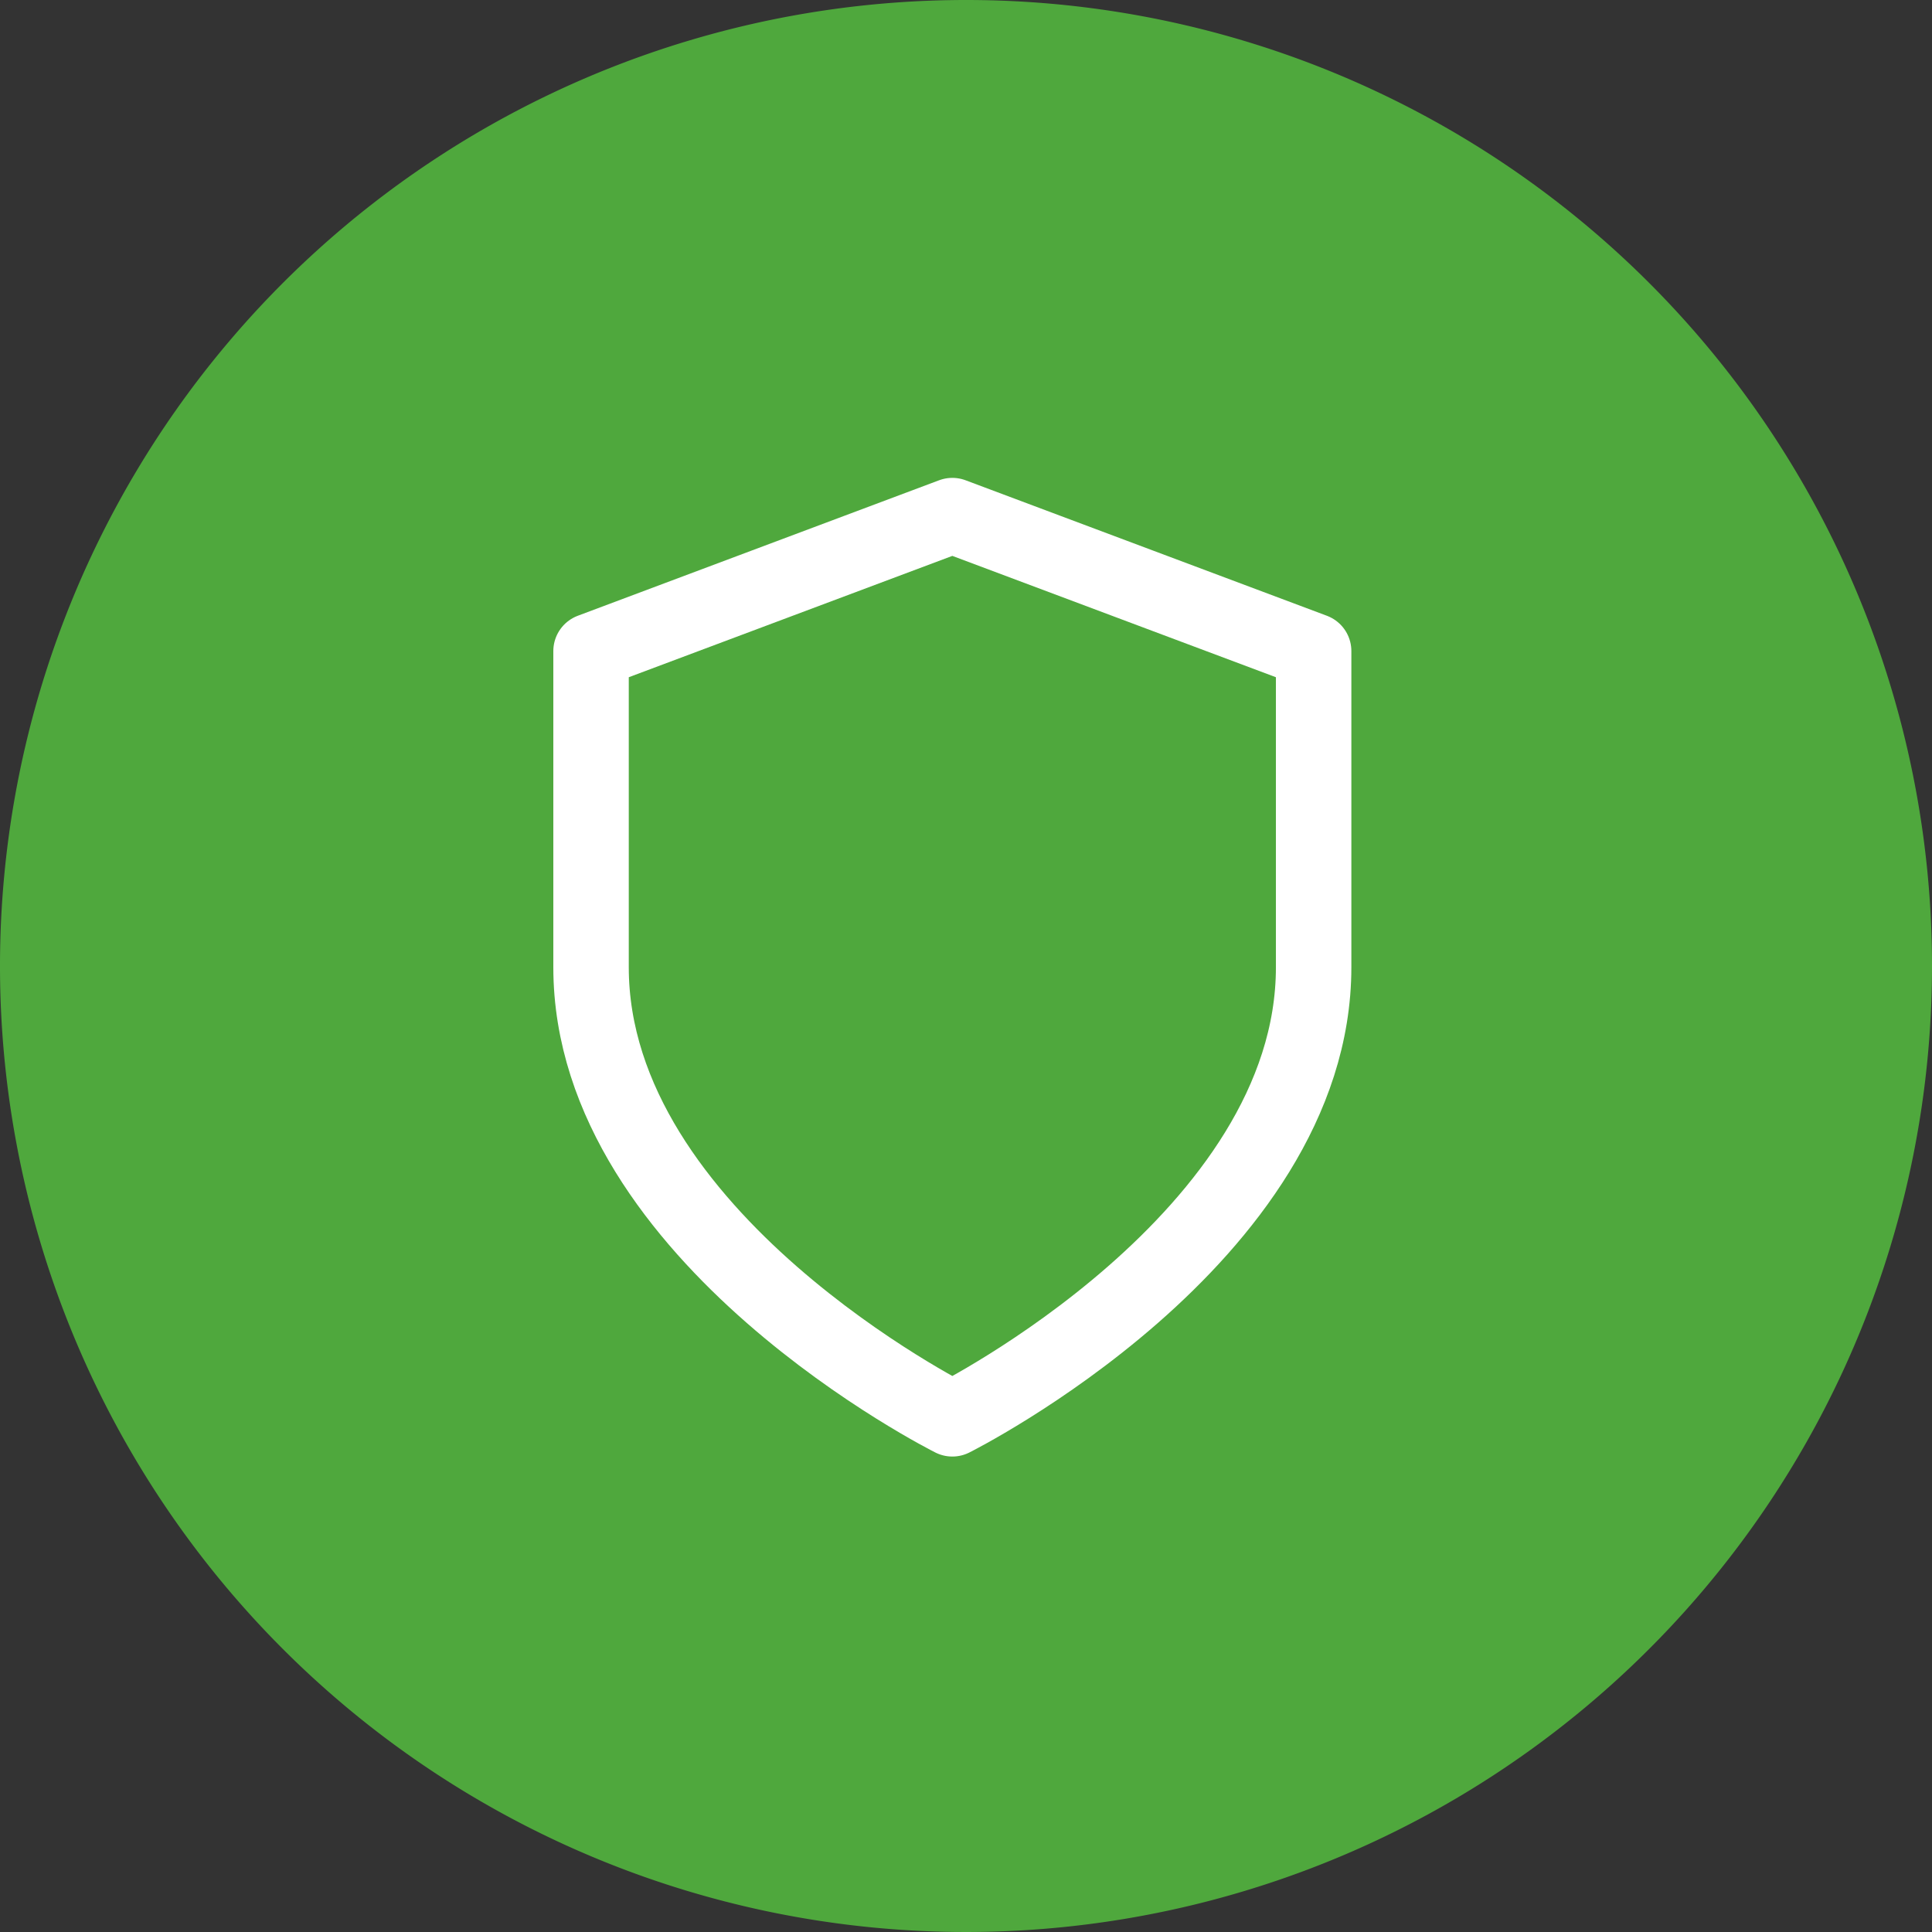 <svg xmlns="http://www.w3.org/2000/svg" width="76.816" height="76.816" viewBox="0 0 76.816 76.816"><rect x="0" y="0" width="76.816" height="76.816" fill="#333333" stroke="none"/><g id="Group_5640" data-name="Group 5640" transform="translate(-1463 -2125)"><g id="Group_5468" data-name="Group 5468" transform="translate(-257.125 -79.875)"><path id="Icon_ionic-ios-checkmark-circle" data-name="Icon ionic-ios-checkmark-circle" d="M41.783,3.375A38.408,38.408,0,1,0,80.191,41.783,38.4,38.4,0,0,0,41.783,3.375Zm19.666,27.79L36.76,55.964h-.018A3.335,3.335,0,0,1,34.6,56.98a3.233,3.233,0,0,1-2.16-1.053L22.1,45.587a.736.736,0,0,1,0-1.053l3.287-3.287a.714.714,0,0,1,1.034,0l8.2,8.2L57.146,26.752a.729.729,0,0,1,.517-.222h0a.671.671,0,0,1,.517.222l3.231,3.342A.728.728,0,0,1,61.448,31.165Z" transform="translate(1716.75 2201.5)" fill="#4fa83d"></path><circle id="Ellipse_1458" data-name="Ellipse 1458" cx="27.14" cy="27.14" r="27.14" transform="translate(1733.483 2213.568)" fill="#4fa83d"></circle></g><path id="Icon_feather-shield" data-name="Icon feather-shield" d="M20.365,38.912S34.73,31.73,34.73,20.956V8.387L20.365,3,6,8.387V20.956C6,31.73,20.365,38.912,20.365,38.912Z" transform="translate(1480.5 2142.5)" fill="none" stroke="#fff" stroke-linecap="round" stroke-linejoin="round" stroke-width="3"></path></g></svg>